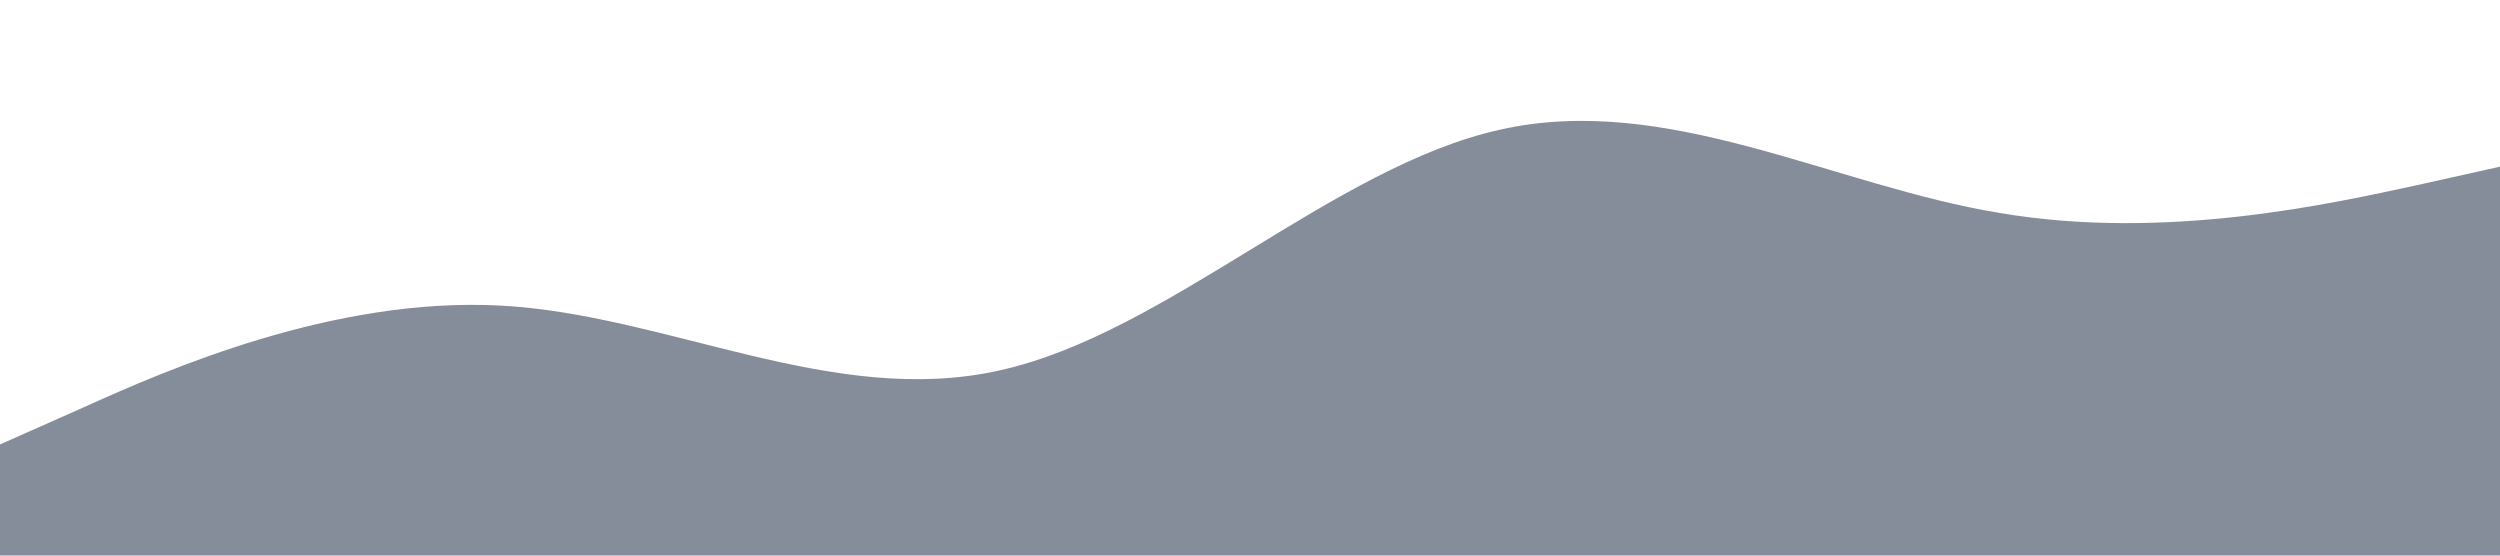 <?xml version="1.0" standalone="no"?><svg xmlns="http://www.w3.org/2000/svg" viewBox="0 0 1440 320"><path fill="#334155" fill-opacity="0.6" d="M0,256L48,234.7C96,213,192,171,288,176C384,181,480,235,576,213.3C672,192,768,96,864,74.7C960,53,1056,107,1152,122.7C1248,139,1344,117,1392,106.7L1440,96L1440,320L1392,320C1344,320,1248,320,1152,320C1056,320,960,320,864,320C768,320,672,320,576,320C480,320,384,320,288,320C192,320,96,320,48,320L0,320Z"></path></svg>